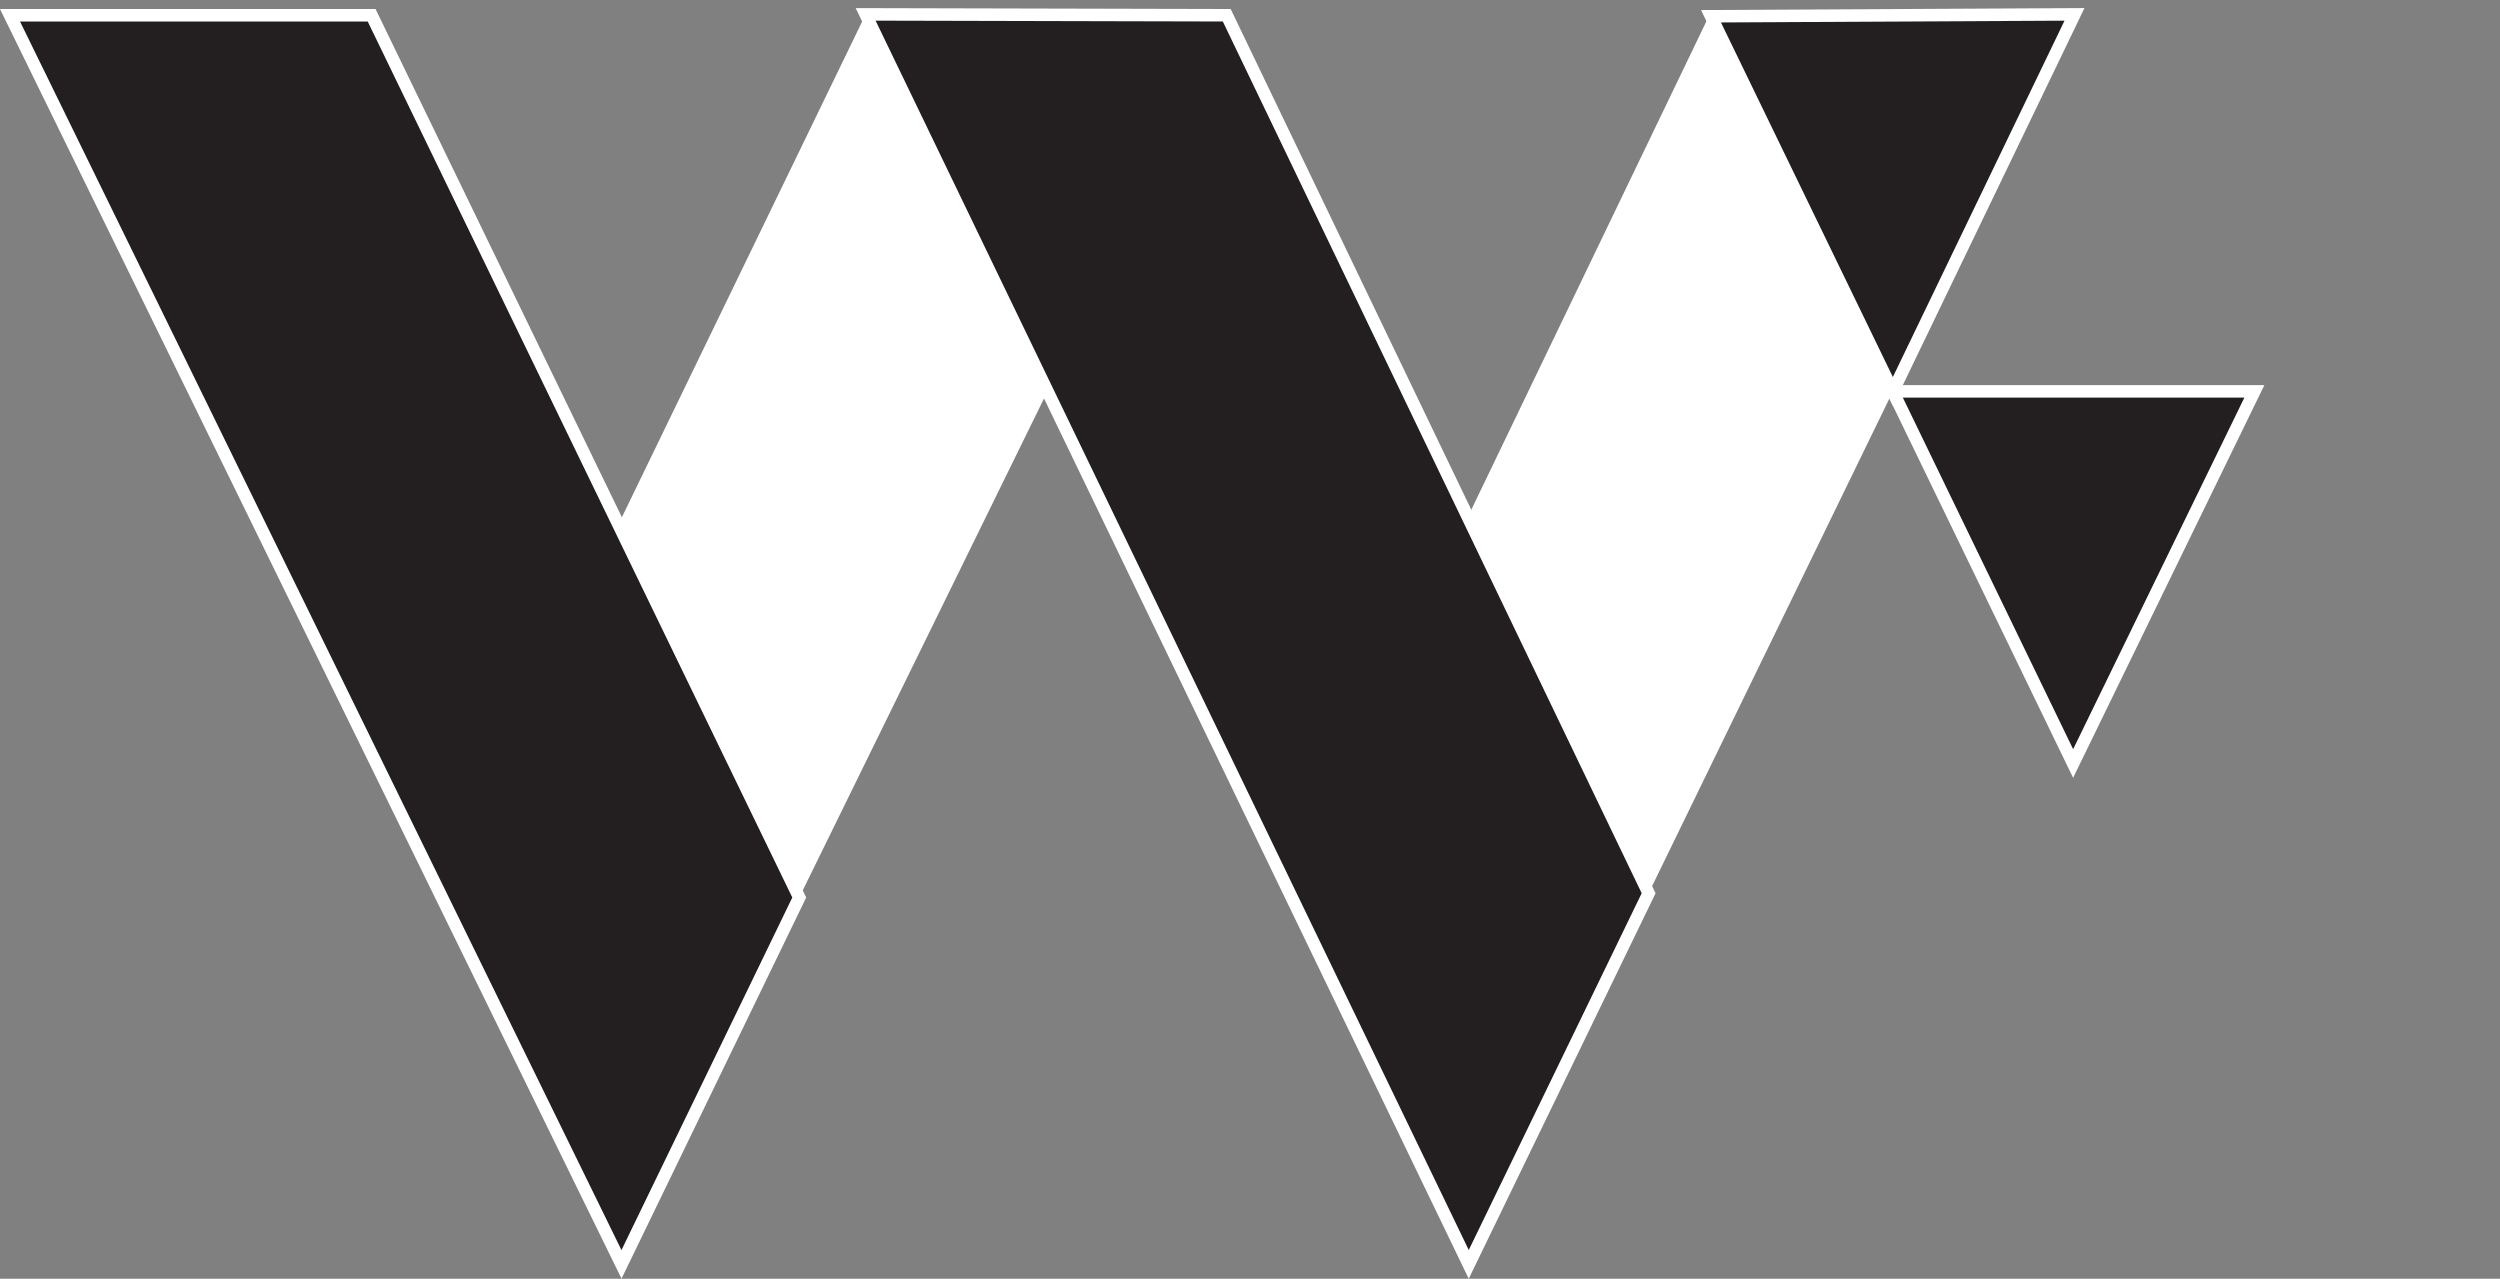 <svg xmlns="http://www.w3.org/2000/svg" viewBox="0 0 200 102.3">
<rect x="0" y="0" width="200" height="102.3" fill="#808080" stroke="none"/>
<defs><style>.cls-1{fill:#231f20;stroke:#fff;stroke-miterlimit:10;}.cls-2{fill:#fff;}</style>
</defs>
<g id="Layer_2" data-name="Layer 2">
    <g id="logo">
        <g id="side-show-logo">
            <polygon class="cls-1" points="0.8 1.22 29.73 1.22 63.94 71.8 49.72 101.15 0.8 1.22"/>
            <polygon class="cls-1" points="69.25 1.15 98.14 1.22 131.89 71.46 117.5 101.15 69.25 1.15"/>
            <polygon class="cls-1" points="136.88 1.3 165.96 1.15 151.43 31.31 136.88 1.3"/>
            <polygon class="cls-1" points="180.35 31.31 151.43 31.31 165.85 61.08 180.35 31.31"/>
            <polygon id="silde-logo" class="cls-2" points="69.25 1.15 49.47 41.96 63.94 71.8 83.8 31.31 69.25 1.15"/>
            <polygon id="slide-logo" class="cls-2" points="151.43 31.31 131.89 71.46 117.43 41.35 136.74 1.23 151.43 31.31"/></g>
            </g></g></svg>